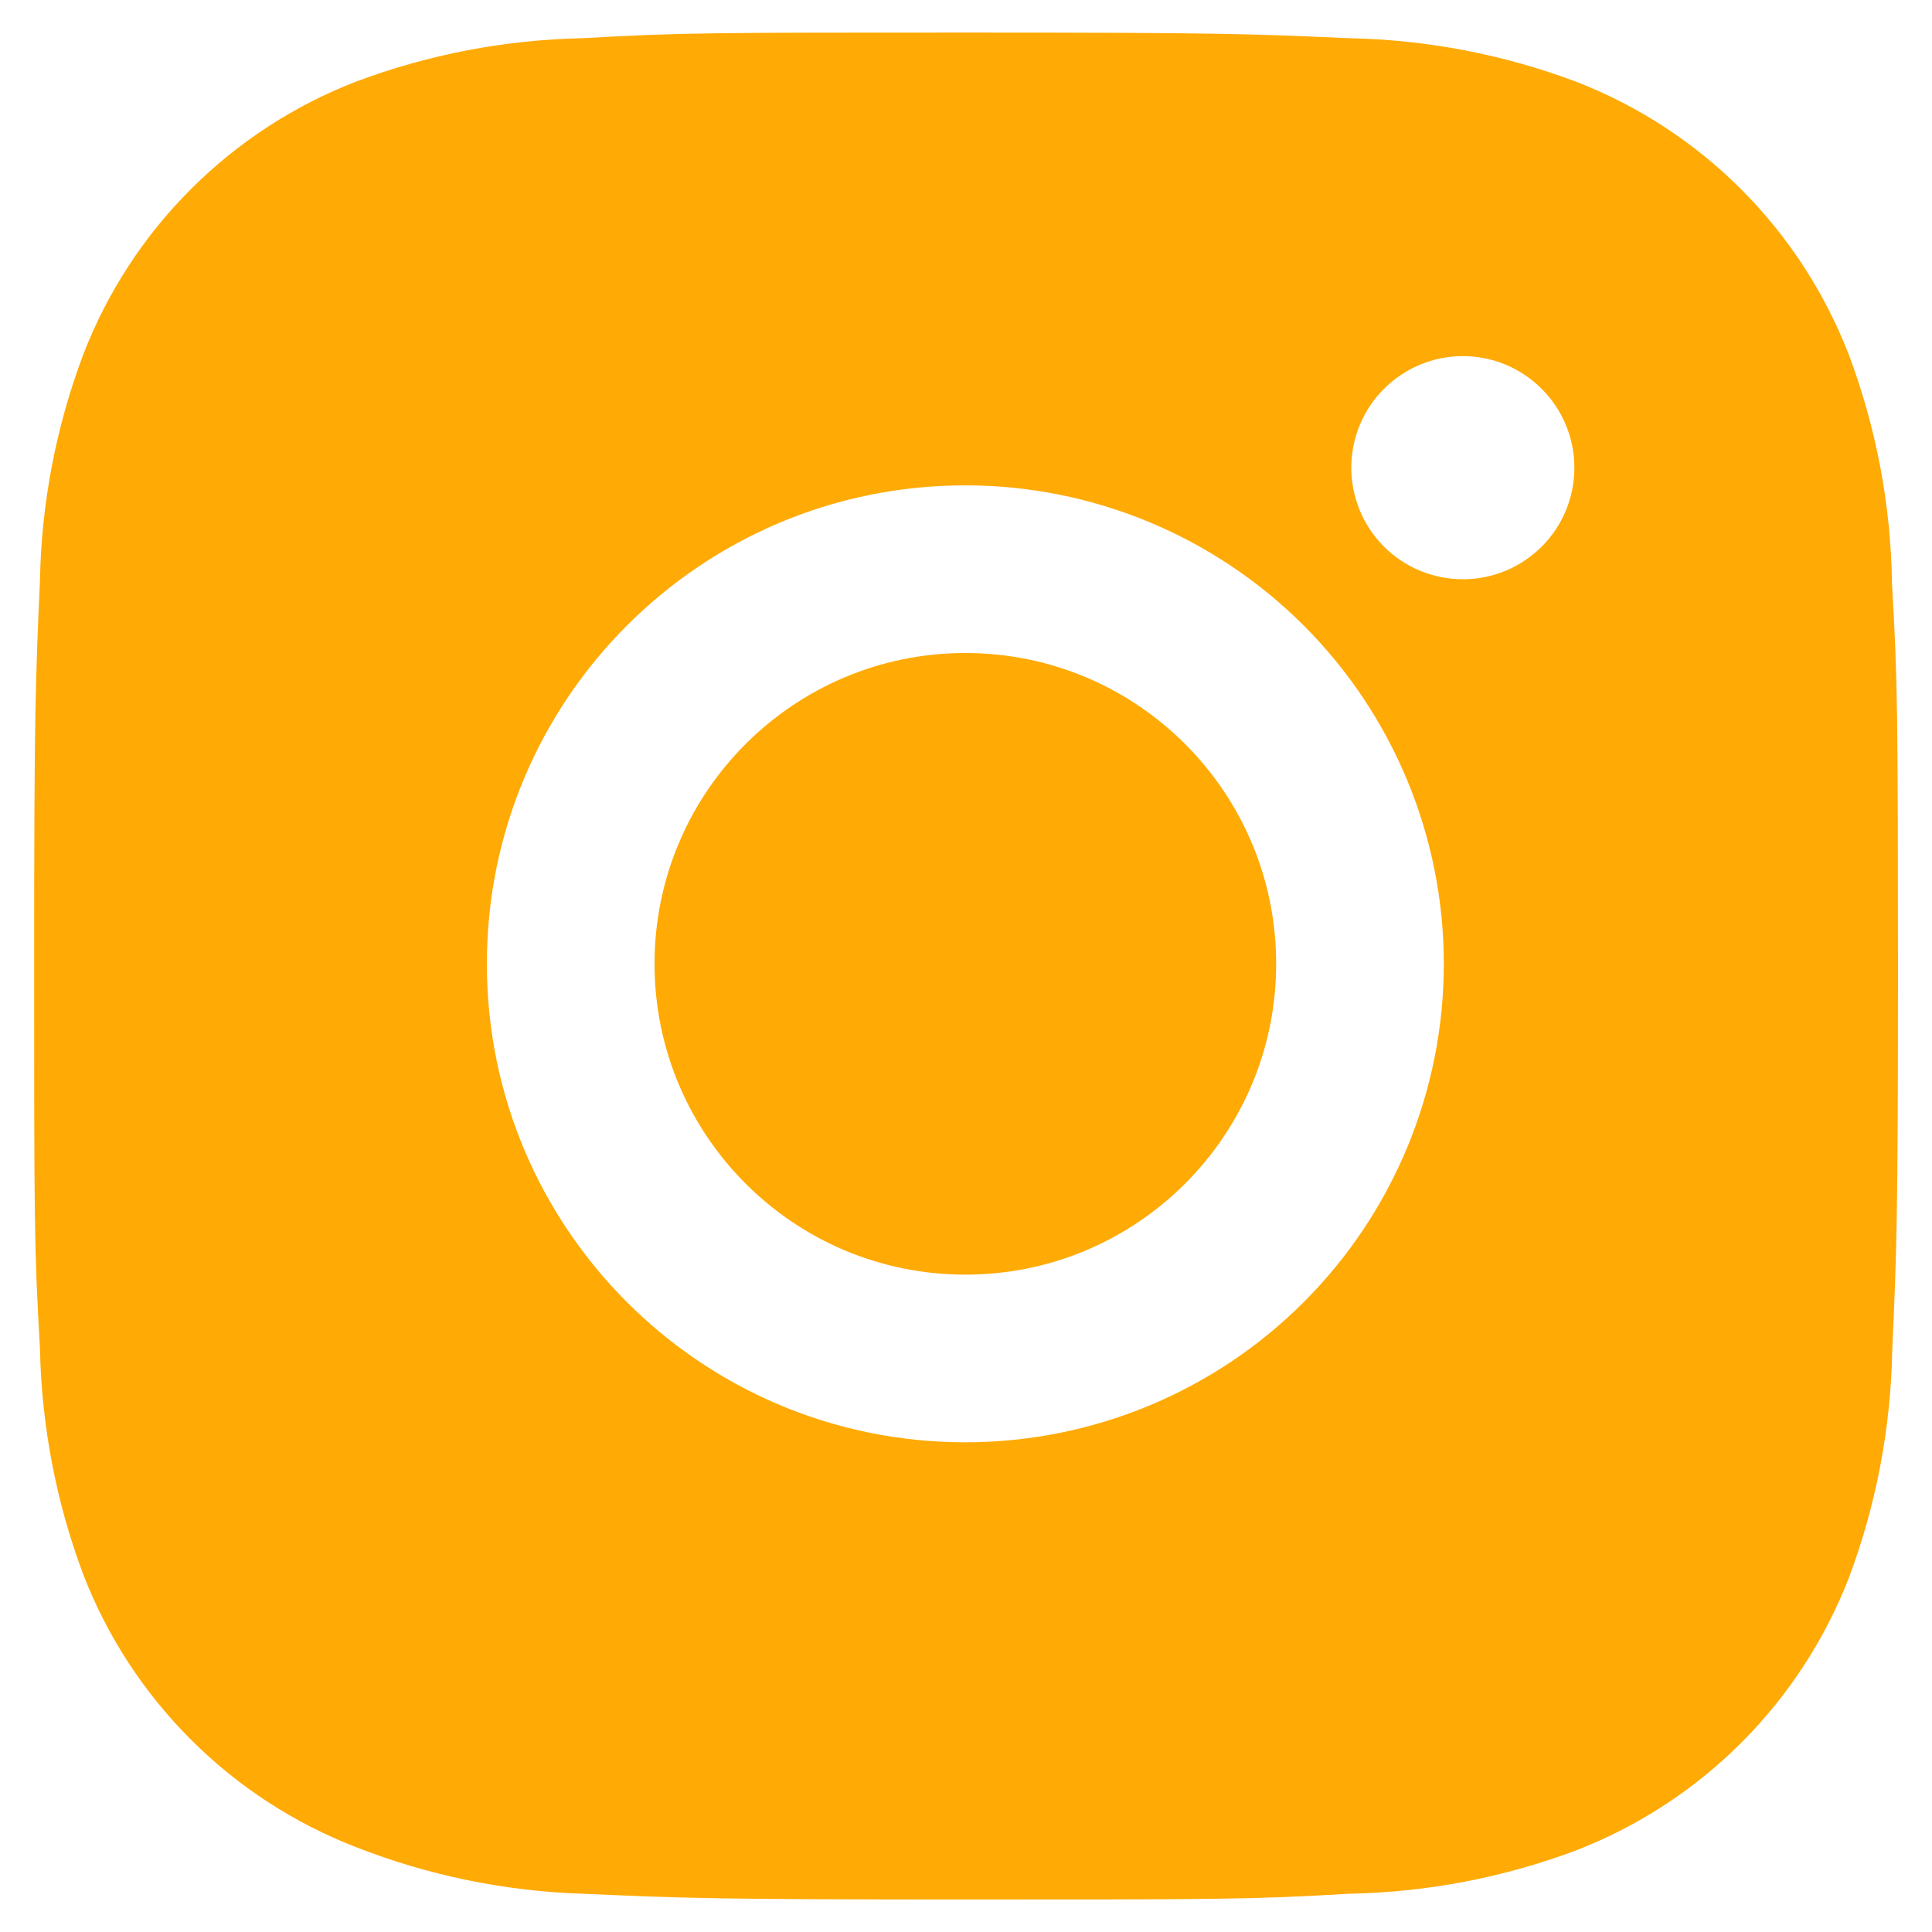 <svg width="28" height="28" viewBox="0 0 28 28" fill="none" xmlns="http://www.w3.org/2000/svg">
<path d="M27.42 8.458C27.405 7.322 27.192 6.197 26.792 5.134C26.444 4.237 25.913 3.422 25.233 2.742C24.553 2.062 23.739 1.532 22.842 1.184C21.793 0.79 20.684 0.577 19.563 0.554C18.12 0.49 17.663 0.472 14 0.472C10.337 0.472 9.867 0.472 8.435 0.554C7.314 0.577 6.206 0.79 5.157 1.184C4.26 1.531 3.446 2.062 2.766 2.742C2.085 3.422 1.555 4.237 1.208 5.134C0.813 6.182 0.6 7.291 0.579 8.411C0.515 9.856 0.495 10.313 0.495 13.976C0.495 17.639 0.495 18.107 0.579 19.541C0.602 20.663 0.813 21.77 1.208 22.822C1.555 23.718 2.086 24.532 2.767 25.212C3.447 25.892 4.262 26.422 5.159 26.77C6.205 27.18 7.313 27.408 8.436 27.445C9.881 27.509 10.338 27.529 14.001 27.529C17.664 27.529 18.134 27.529 19.566 27.445C20.687 27.423 21.796 27.21 22.845 26.816C23.742 26.468 24.556 25.937 25.236 25.257C25.916 24.577 26.447 23.763 26.795 22.867C27.189 21.817 27.401 20.71 27.423 19.586C27.488 18.143 27.507 17.686 27.507 14.021C27.504 10.358 27.504 9.893 27.42 8.458V8.458ZM13.991 20.903C10.16 20.903 7.056 17.8 7.056 13.969C7.056 10.138 10.16 7.034 13.991 7.034C15.83 7.034 17.594 7.765 18.894 9.065C20.195 10.366 20.925 12.13 20.925 13.969C20.925 15.808 20.195 17.572 18.894 18.872C17.594 20.173 15.83 20.903 13.991 20.903V20.903ZM21.201 8.395C20.989 8.395 20.778 8.353 20.582 8.272C20.386 8.191 20.207 8.072 20.057 7.922C19.907 7.771 19.788 7.593 19.707 7.397C19.626 7.2 19.584 6.99 19.584 6.778C19.584 6.565 19.626 6.355 19.707 6.159C19.788 5.963 19.907 5.785 20.058 5.635C20.208 5.485 20.386 5.366 20.582 5.284C20.778 5.203 20.988 5.161 21.2 5.161C21.413 5.161 21.623 5.203 21.819 5.284C22.015 5.366 22.193 5.485 22.343 5.635C22.493 5.785 22.612 5.963 22.694 6.159C22.775 6.355 22.817 6.565 22.817 6.778C22.817 7.672 22.094 8.395 21.201 8.395Z" fill="#FFAA05"/>
<path d="M13.991 18.473C16.479 18.473 18.495 16.456 18.495 13.968C18.495 11.481 16.479 9.464 13.991 9.464C11.503 9.464 9.486 11.481 9.486 13.968C9.486 16.456 11.503 18.473 13.991 18.473Z" fill="#FFAA05"/>
</svg>
